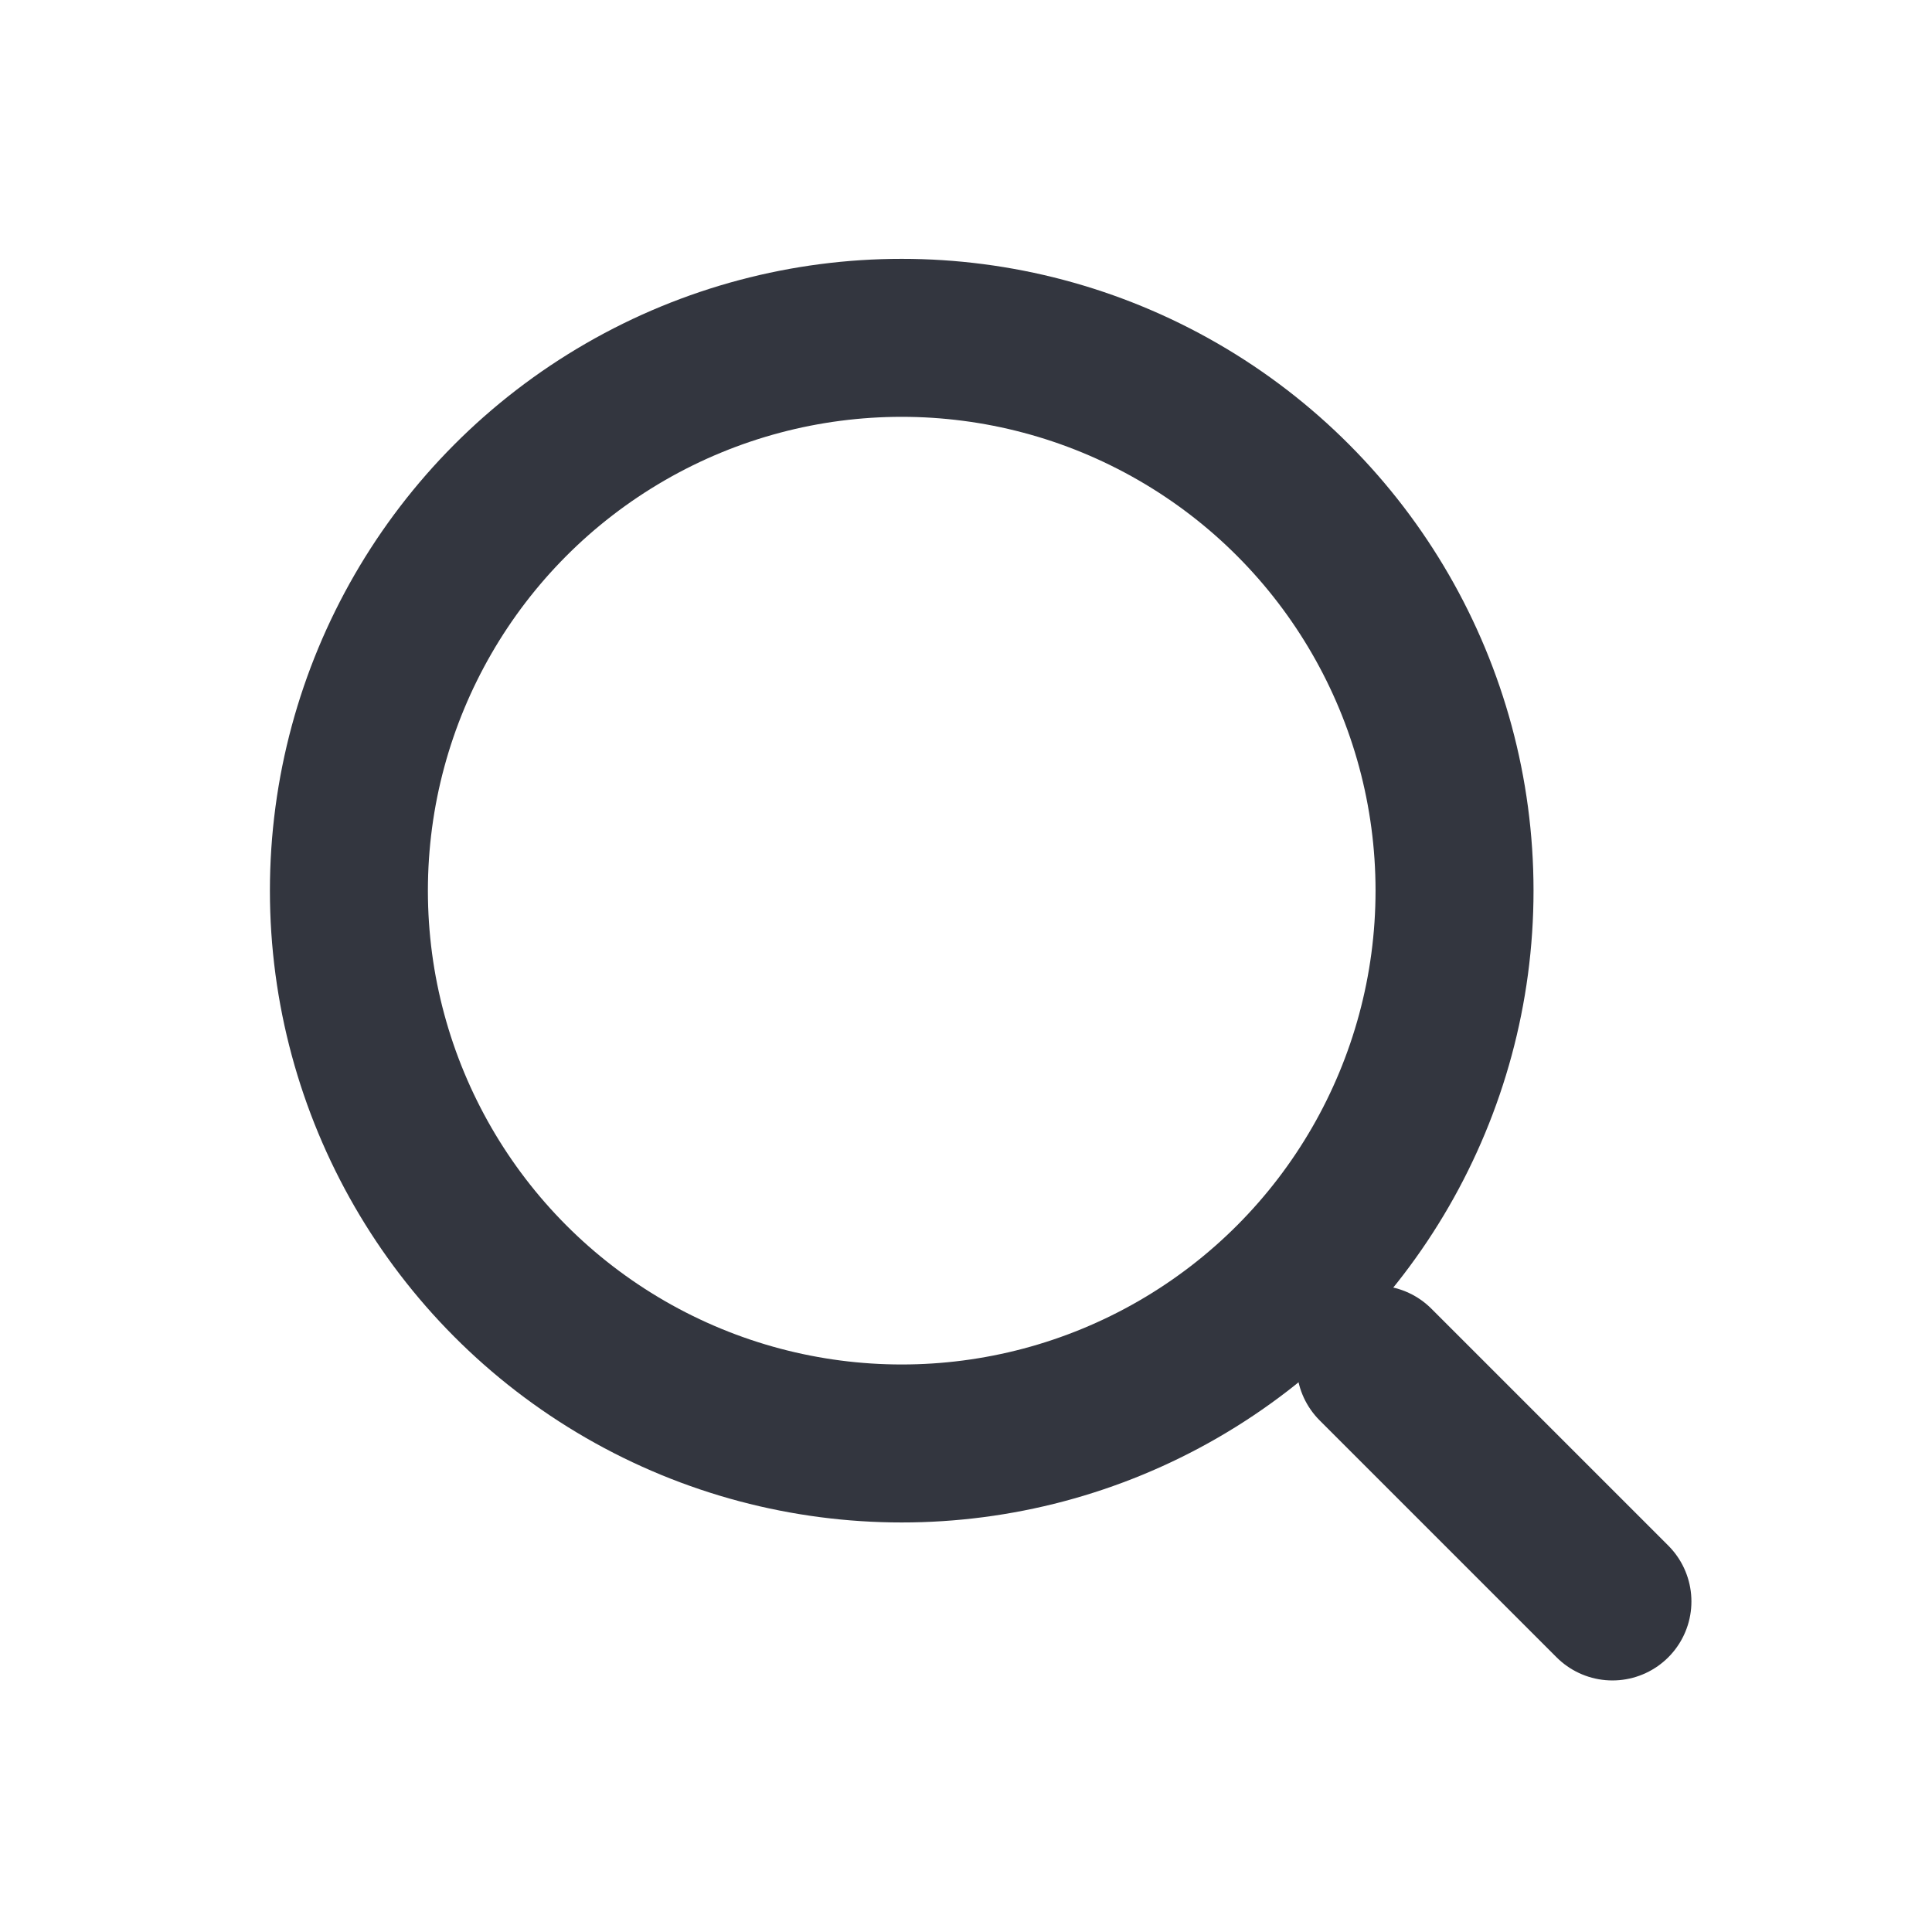 <svg width="22" height="22" viewBox="0 0 22 22" fill="none" xmlns="http://www.w3.org/2000/svg">
<circle cx="10.268" cy="10.142" r="6.295" stroke="#33363F" stroke-width="1.799"/>
<path d="M18.361 18.236L15.663 15.538" stroke="#33363F" stroke-width="1.799" stroke-linecap="round"/>
</svg>
